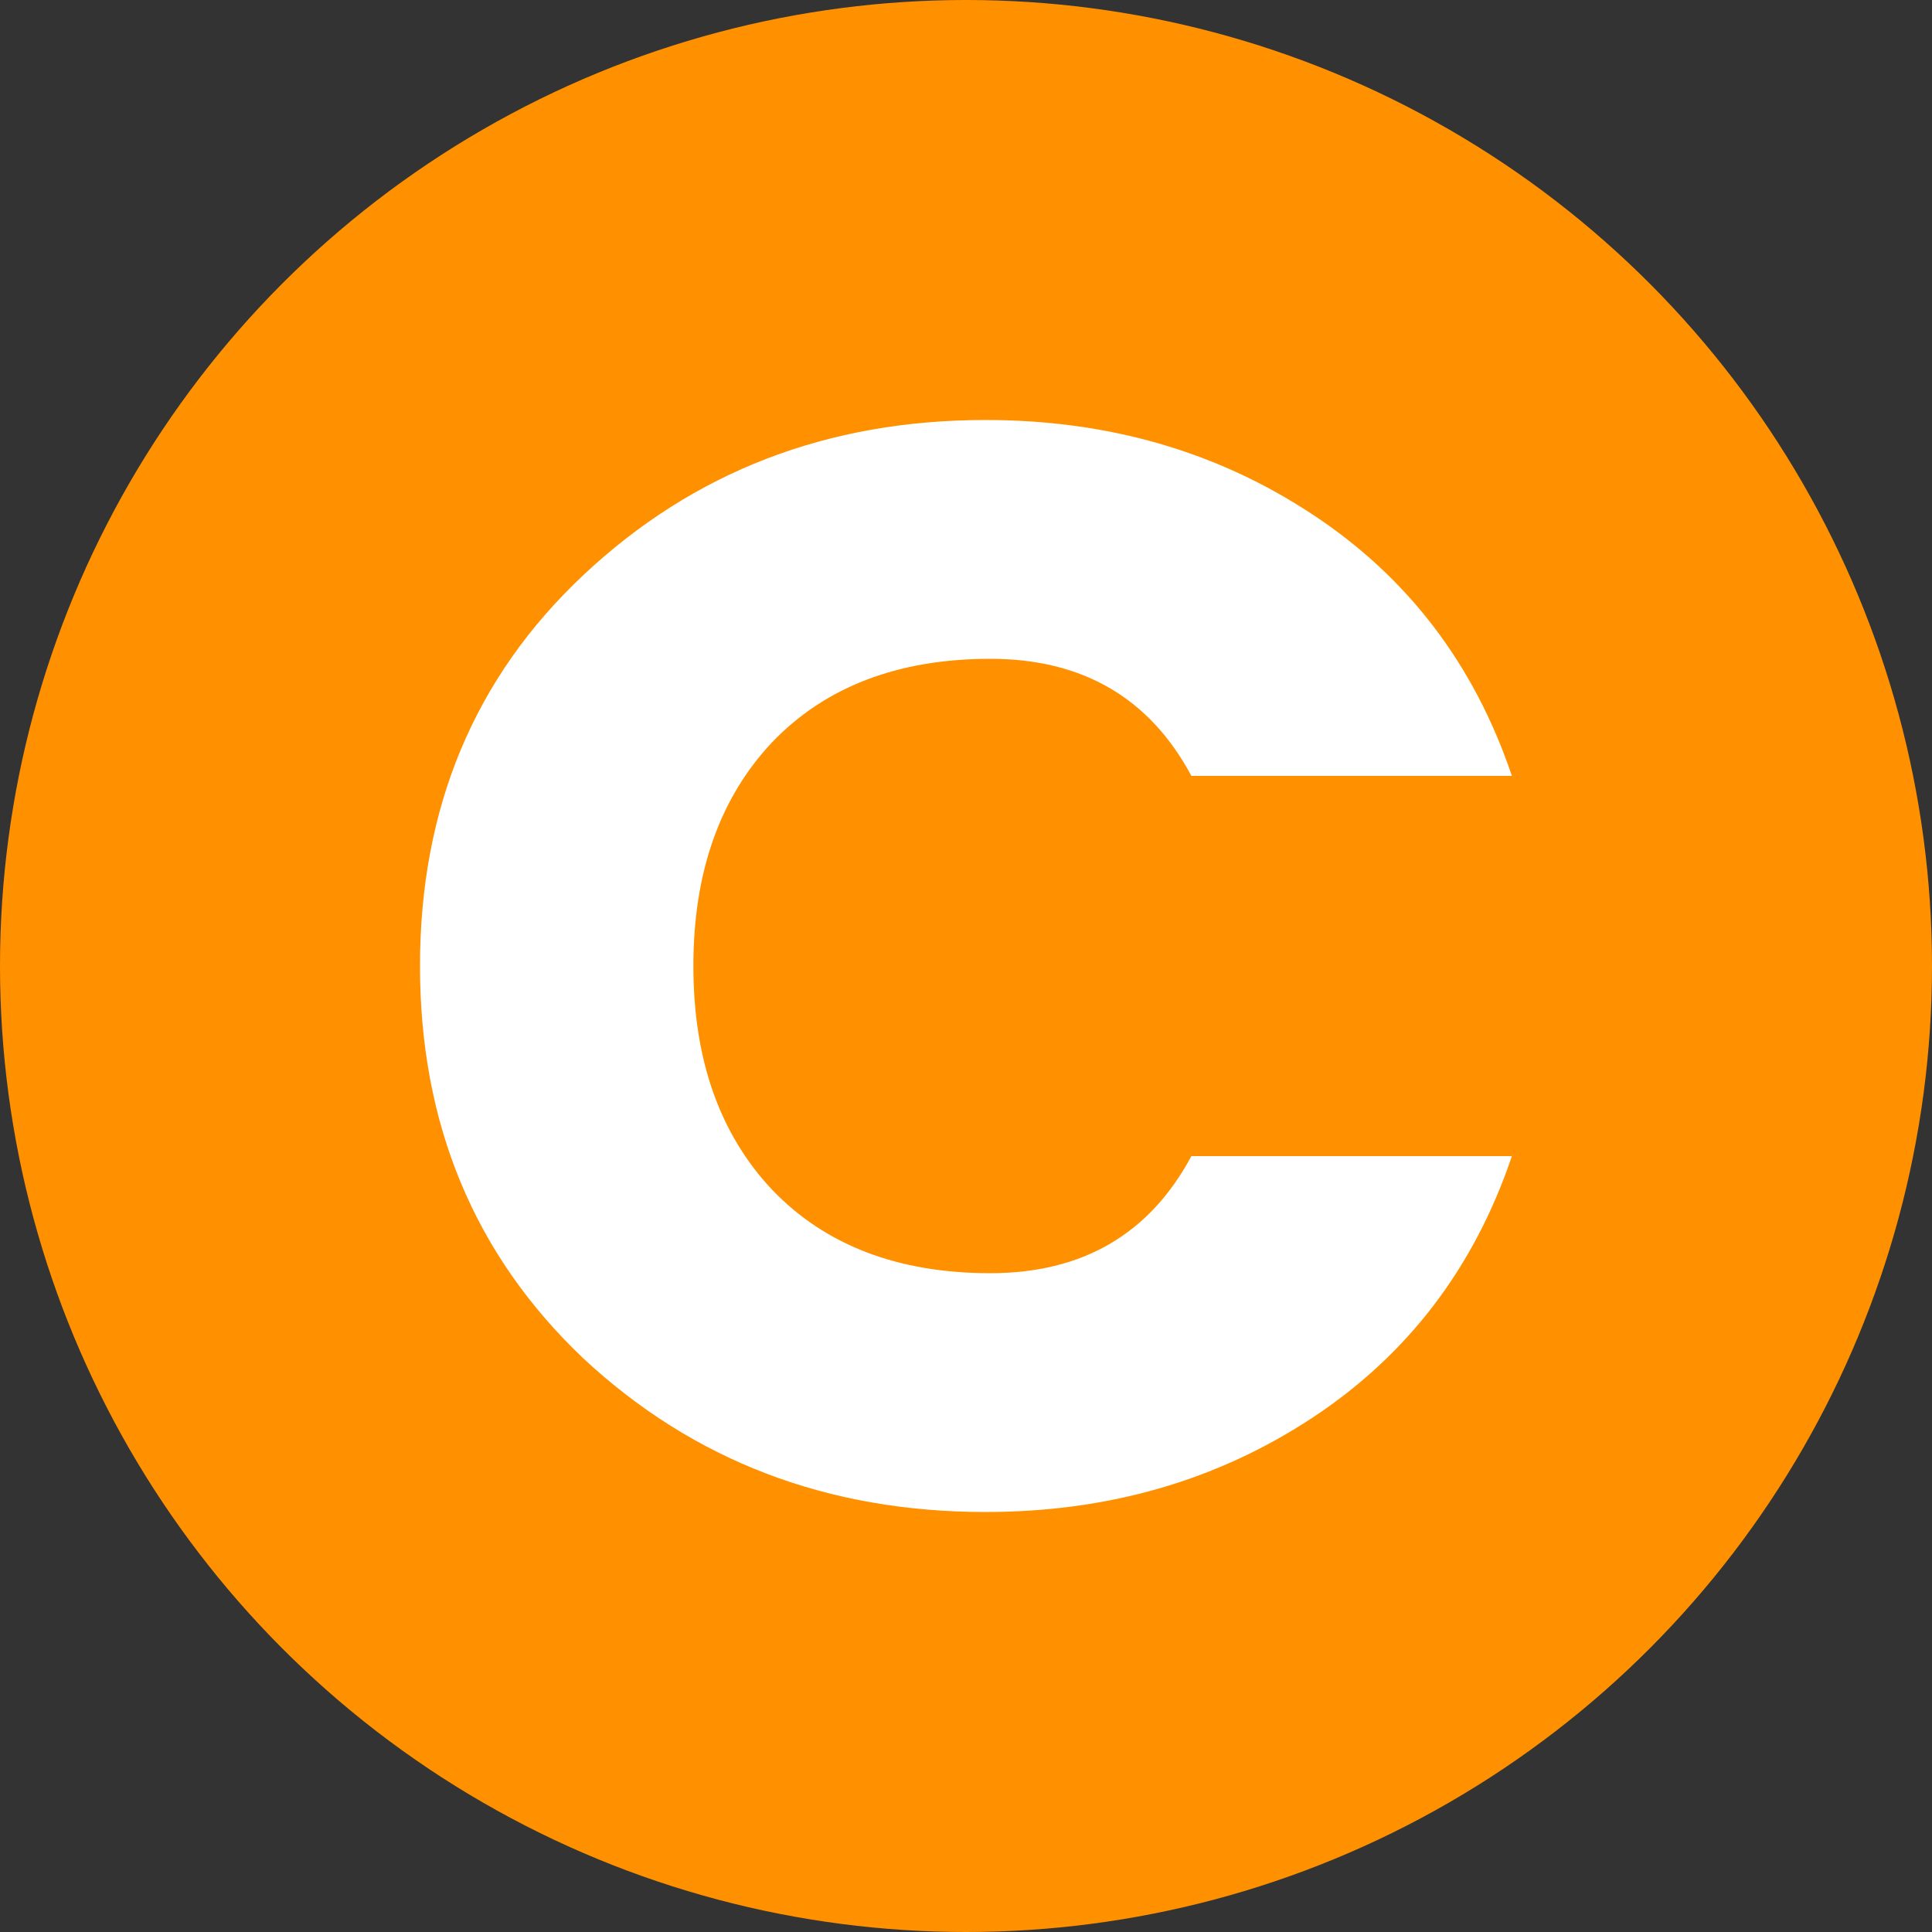 <svg width="18" height="18" viewBox="0 0 18 18" fill="none" xmlns="http://www.w3.org/2000/svg">
<rect x="0" y="0" width="18" height="18" fill="#333333" stroke="none"/>
<circle cx="9" cy="9" r="9" fill="#FF9100"/>
<path d="M5.435 12.656C4.42 11.692 3.913 10.474 3.913 9C3.913 7.526 4.42 6.312 5.435 5.358C6.46 4.395 7.709 3.913 9.183 3.913C10.324 3.913 11.339 4.206 12.227 4.792C13.116 5.377 13.735 6.19 14.086 7.229H11.1C10.71 6.501 10.085 6.138 9.226 6.138C8.368 6.138 7.689 6.398 7.192 6.917C6.704 7.437 6.46 8.131 6.46 9C6.46 9.869 6.704 10.563 7.192 11.083C7.689 11.603 8.368 11.862 9.226 11.862C10.085 11.862 10.71 11.499 11.1 10.771H14.086C13.735 11.81 13.116 12.623 12.227 13.209C11.339 13.794 10.324 14.087 9.183 14.087C7.709 14.087 6.46 13.61 5.435 12.656Z" fill="white"/>
</svg>
